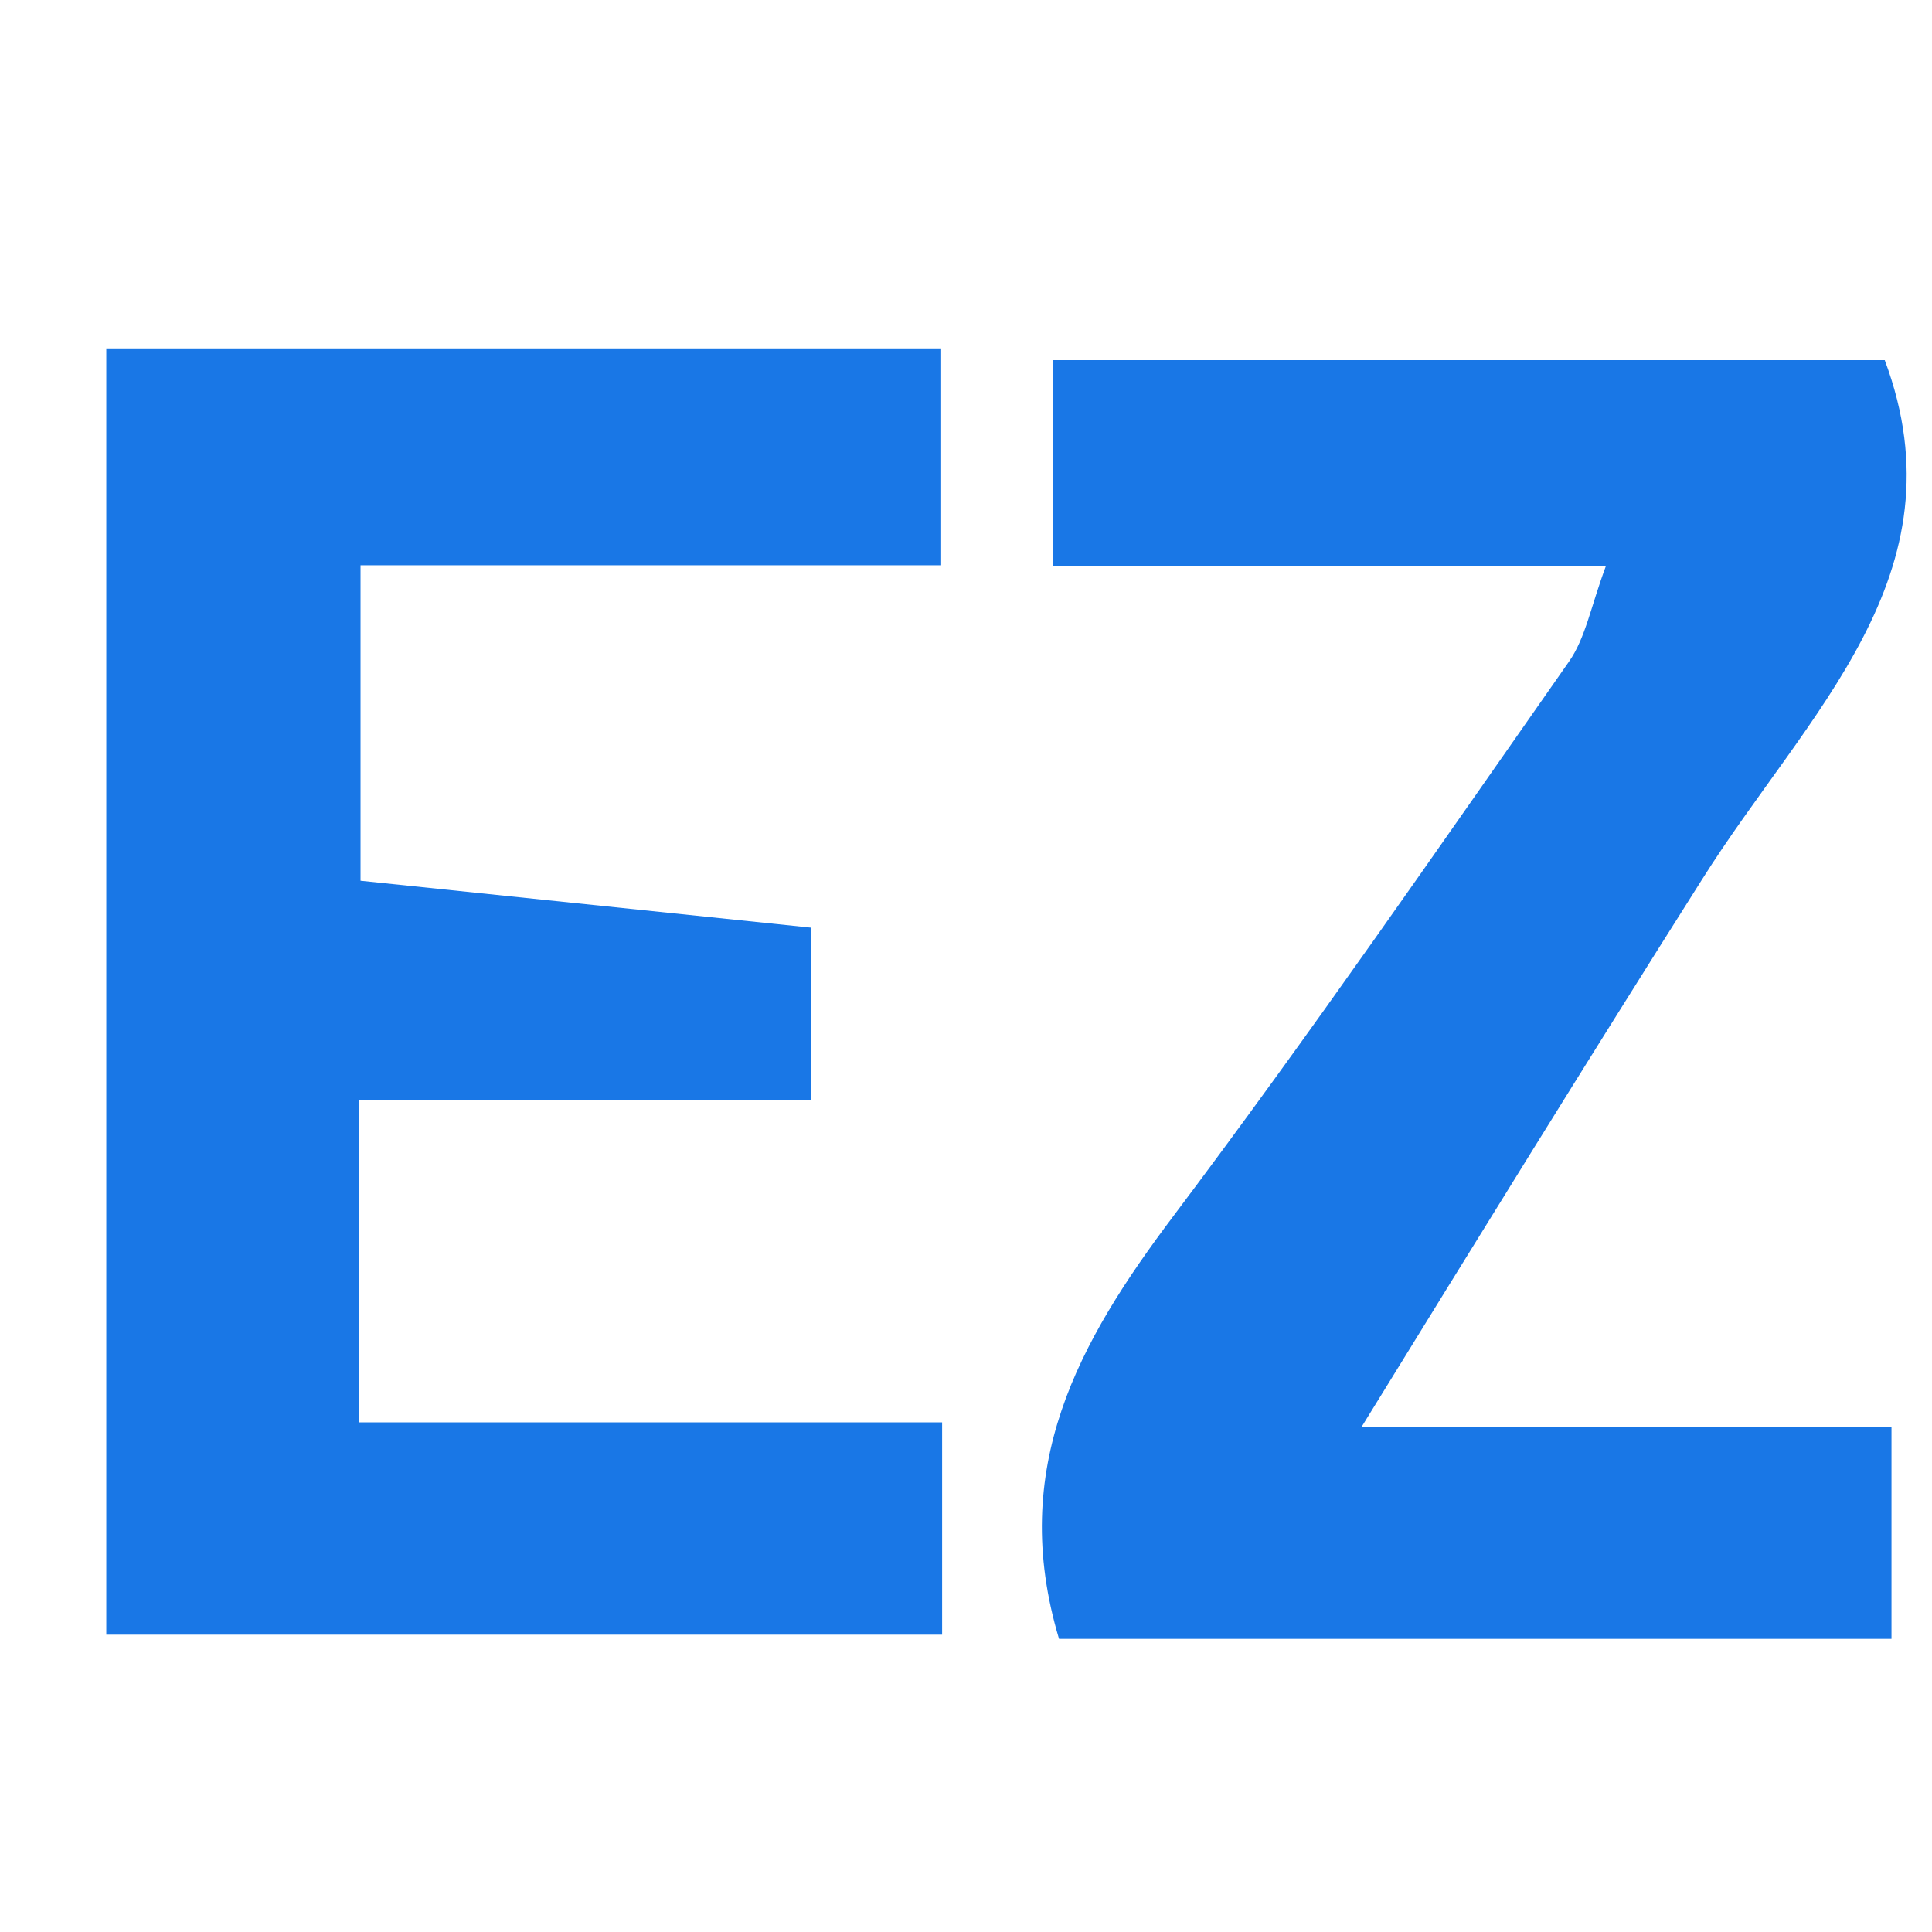 <svg version="1.1" id="Layer_1" xmlns="http://www.w3.org/2000/svg" xmlns:xlink="http://www.w3.org/1999/xlink" x="0px" y="0px"
	 width="100%" viewBox="0 0 61 61" enable-background="new 0 0 61 61" xml:space="preserve">
<path fill="#FFFFFF" opacity="0" stroke="none" 
	d="
M39,62 
	C26,62 13.5,62 1,62 
	C1,41.667 1,21.333 1,1 
	C21.333,1 41.667,1 62,1 
	C62,21.333 62,41.667 62,62 
	C54.5,62 47,62 39,62 
M10.568,11 
	C8.139,11 5.71,11 3.356,11 
	C3.356,25.025 3.356,38.404 3.356,51.612 
	C12.436,51.612 21.155,51.612 29.746,51.612 
	C29.746,49.282 29.746,47.344 29.746,44.909 
	C23.44,44.909 17.371,44.909 11.346,44.909 
	C11.346,41.339 11.346,38.286 11.346,34.746 
	C16.416,34.746 21.148,34.746 25.603,34.746 
	C25.603,32.197 25.603,30.155 25.603,29.289 
	C20.457,28.753 15.847,28.273 11.383,27.808 
	C11.383,24.268 11.383,21.216 11.383,17.847 
	C17.706,17.847 23.65,17.847 29.716,17.847 
	C29.716,15.456 29.716,13.404 29.716,11 
	C23.476,11 17.512,11 10.568,11 
M53.991,27.514 
	C57.042,22.516 62.043,18.157 59.508,11.37 
	C50.59,11.37 41.862,11.37 33.24,11.37 
	C33.24,13.685 33.24,15.629 33.24,17.861 
	C39.082,17.861 44.696,17.861 50.708,17.861 
	C50.23,19.135 50.065,20.137 49.54,20.887 
	C45.425,26.764 41.352,32.675 37.04,38.406 
	C34.067,42.356 31.818,46.344 33.437,51.744 
	C42.098,51.744 50.831,51.744 59.721,51.744 
	C59.721,49.47 59.721,47.417 59.721,45.057 
	C54.191,45.057 48.928,45.057 42.987,45.057 
	C46.698,39.036 50.086,33.541 53.991,27.514 
z"/>
<path fill="#1977E6" opacity="1" stroke="none" 
	d="
M11.059,11 
	C17.512,11 23.476,11 29.716,11 
	C29.716,13.404 29.716,15.456 29.716,17.847 
	C23.65,17.847 17.706,17.847 11.383,17.847 
	C11.383,21.216 11.383,24.268 11.383,27.808 
	C15.847,28.273 20.457,28.753 25.603,29.289 
	C25.603,30.155 25.603,32.197 25.603,34.746 
	C21.148,34.746 16.416,34.746 11.346,34.746 
	C11.346,38.286 11.346,41.339 11.346,44.909 
	C17.371,44.909 23.44,44.909 29.746,44.909 
	C29.746,47.344 29.746,49.282 29.746,51.612 
	C21.155,51.612 12.436,51.612 3.356,51.612 
	C3.356,38.404 3.356,25.025 3.356,11 
	C5.71,11 8.139,11 11.059,11 
z"/>
<path fill="#1977E6" opacity="1" stroke="none" 
	d="
M53.732,27.78 
	C50.086,33.541 46.698,39.036 42.987,45.057 
	C48.928,45.057 54.191,45.057 59.721,45.057 
	C59.721,47.417 59.721,49.47 59.721,51.744 
	C50.831,51.744 42.098,51.744 33.437,51.744 
	C31.818,46.344 34.067,42.356 37.04,38.406 
	C41.352,32.675 45.425,26.764 49.54,20.887 
	C50.065,20.137 50.23,19.135 50.708,17.861 
	C44.696,17.861 39.082,17.861 33.24,17.861 
	C33.24,15.629 33.24,13.685 33.24,11.37 
	C41.862,11.37 50.59,11.37 59.508,11.37 
	C62.043,18.157 57.042,22.516 53.732,27.78 
z"/>
</svg>